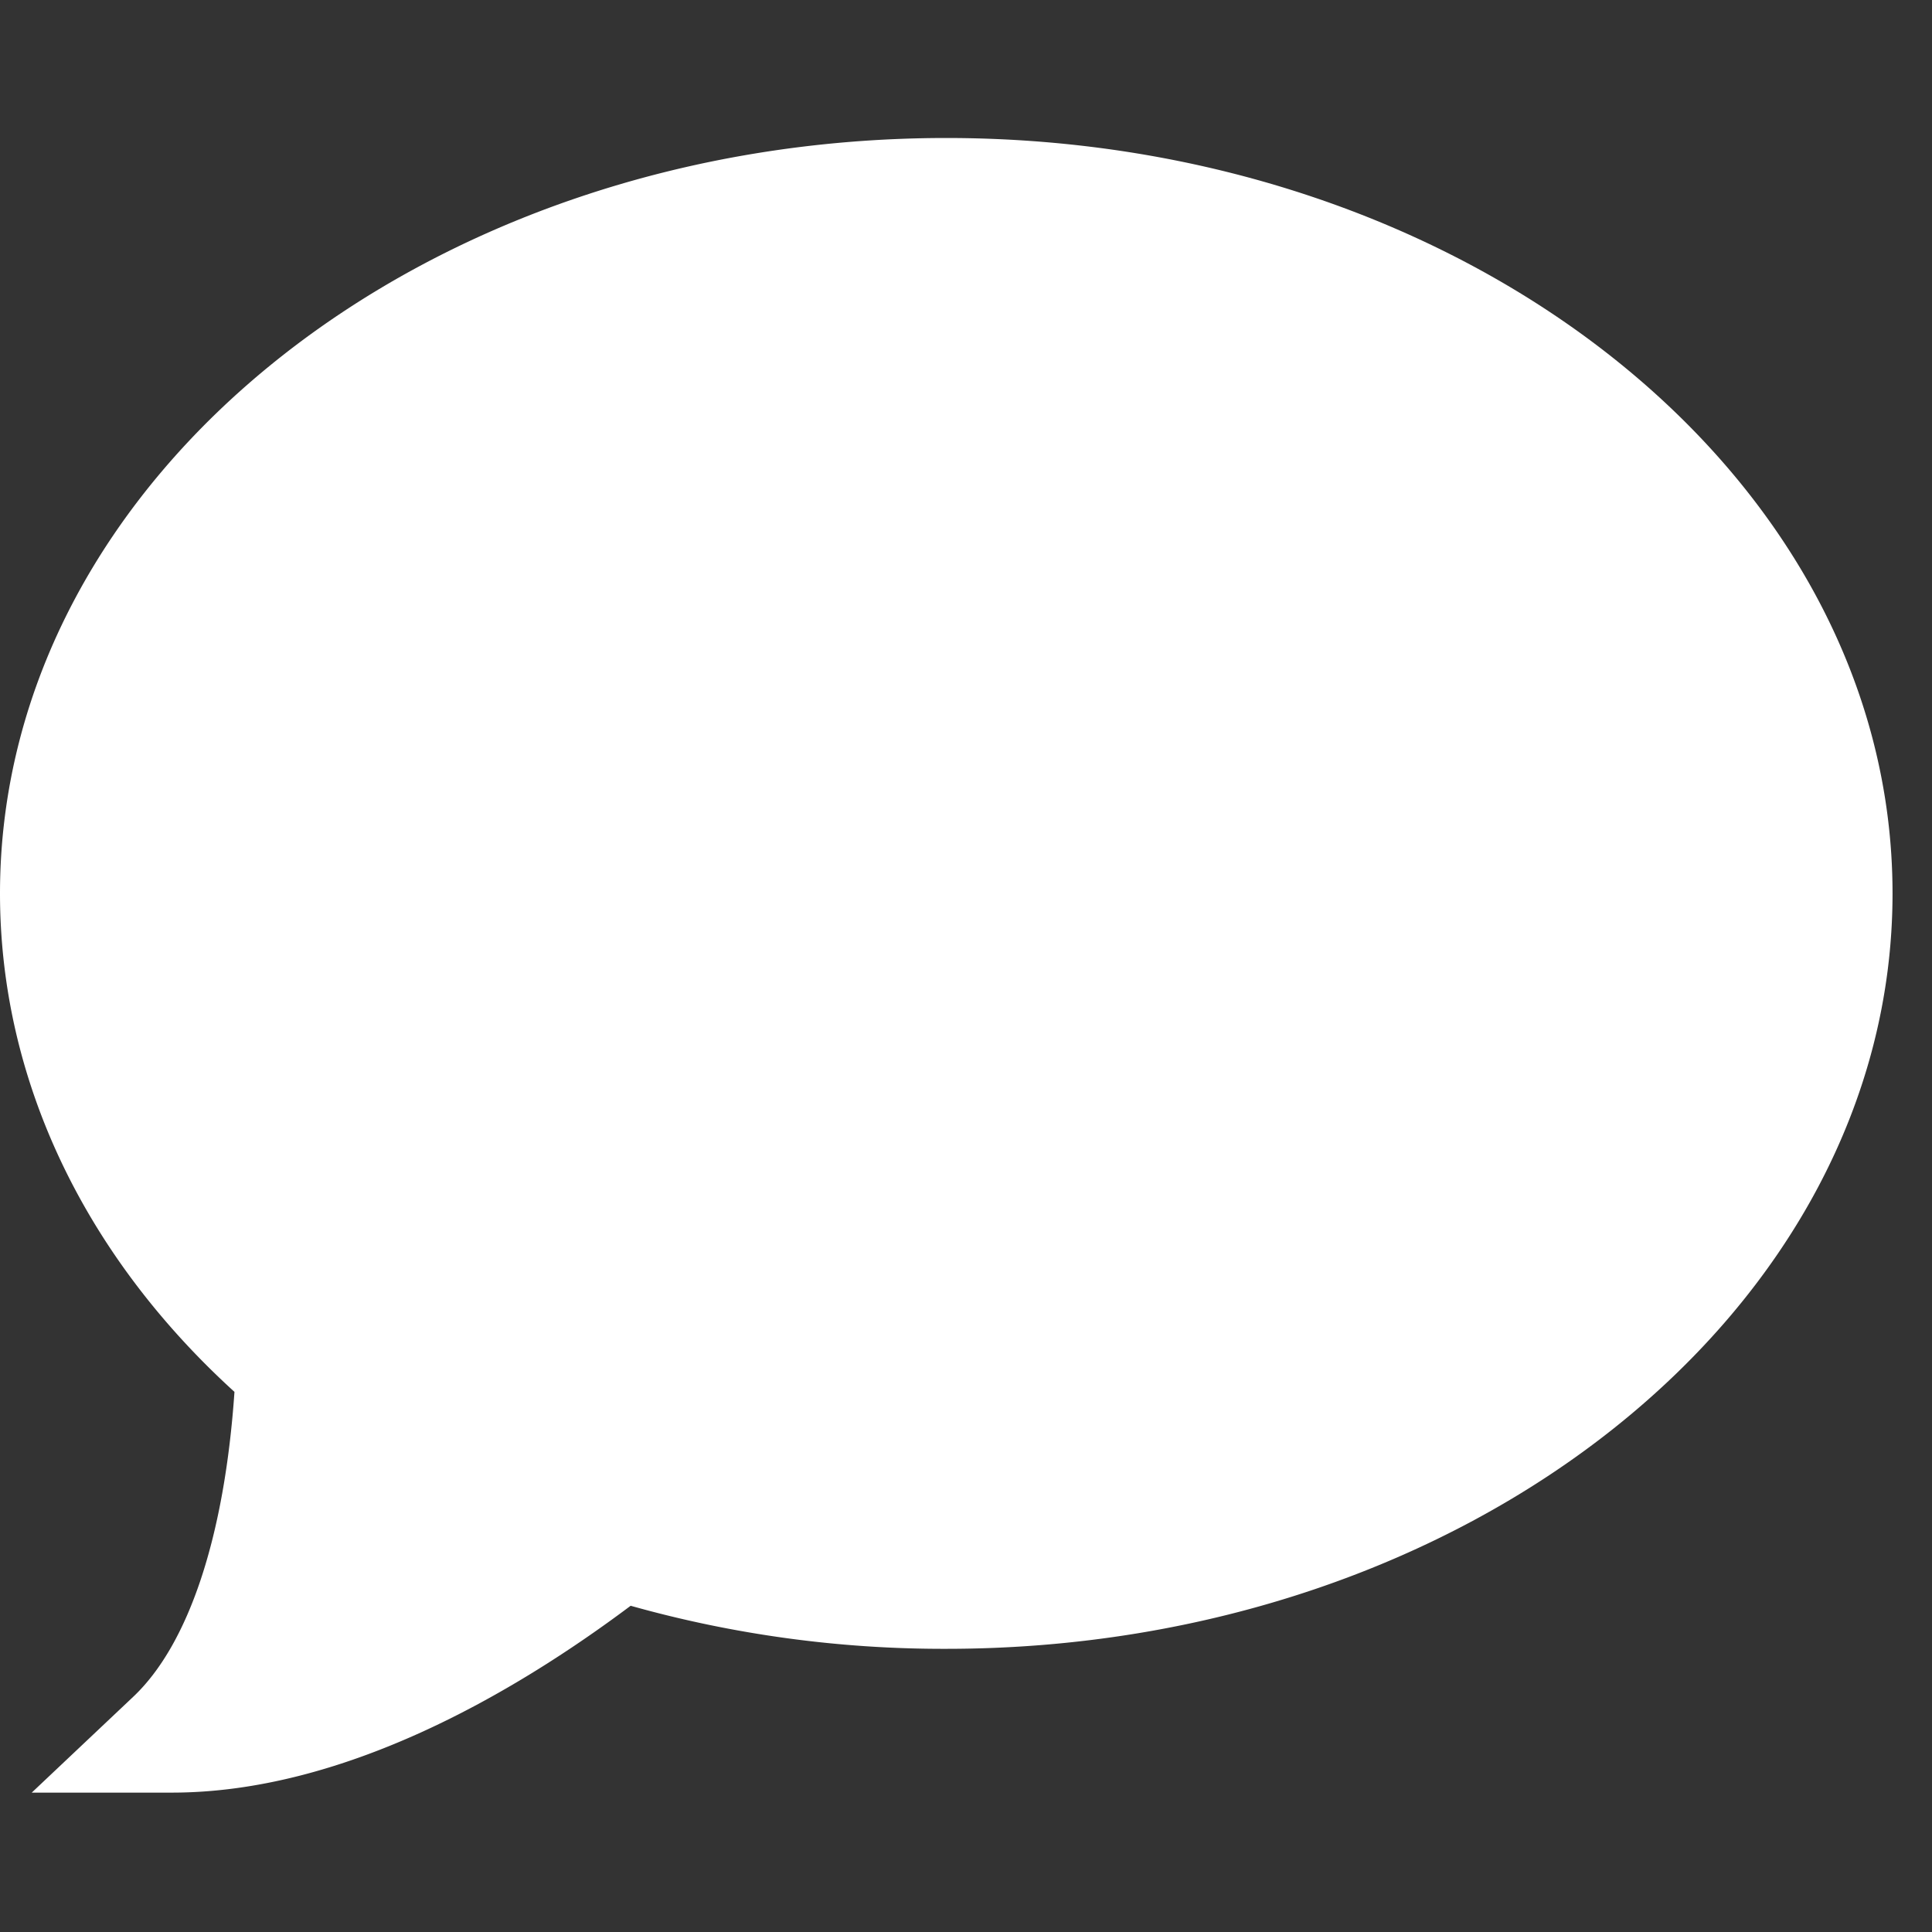 <svg xmlns="http://www.w3.org/2000/svg" width="14" height="14" viewBox="0 0 14 14">
    <rect x="0" y="0" width="14" height="14" fill="#333333" stroke="none"/>
    <g fill="none" fill-rule="evenodd">
        <path d="M0 0h14v14H0z"/>
        <path fill="#FFF" d="M1.245 12.99H.23l.737-.696c.401-.38.66-1.16.732-2.208C.602 9.088 0 7.812 0 6.474 0 3.456 3.076 1 6.857 1c3.782 0 6.857 2.456 6.857 5.474 0 3.018-3.075 5.474-6.857 5.474a8.366 8.366 0 0 1-2.287-.312c-.861.645-2.089 1.354-3.325 1.354"/>
    </g>
</svg>
